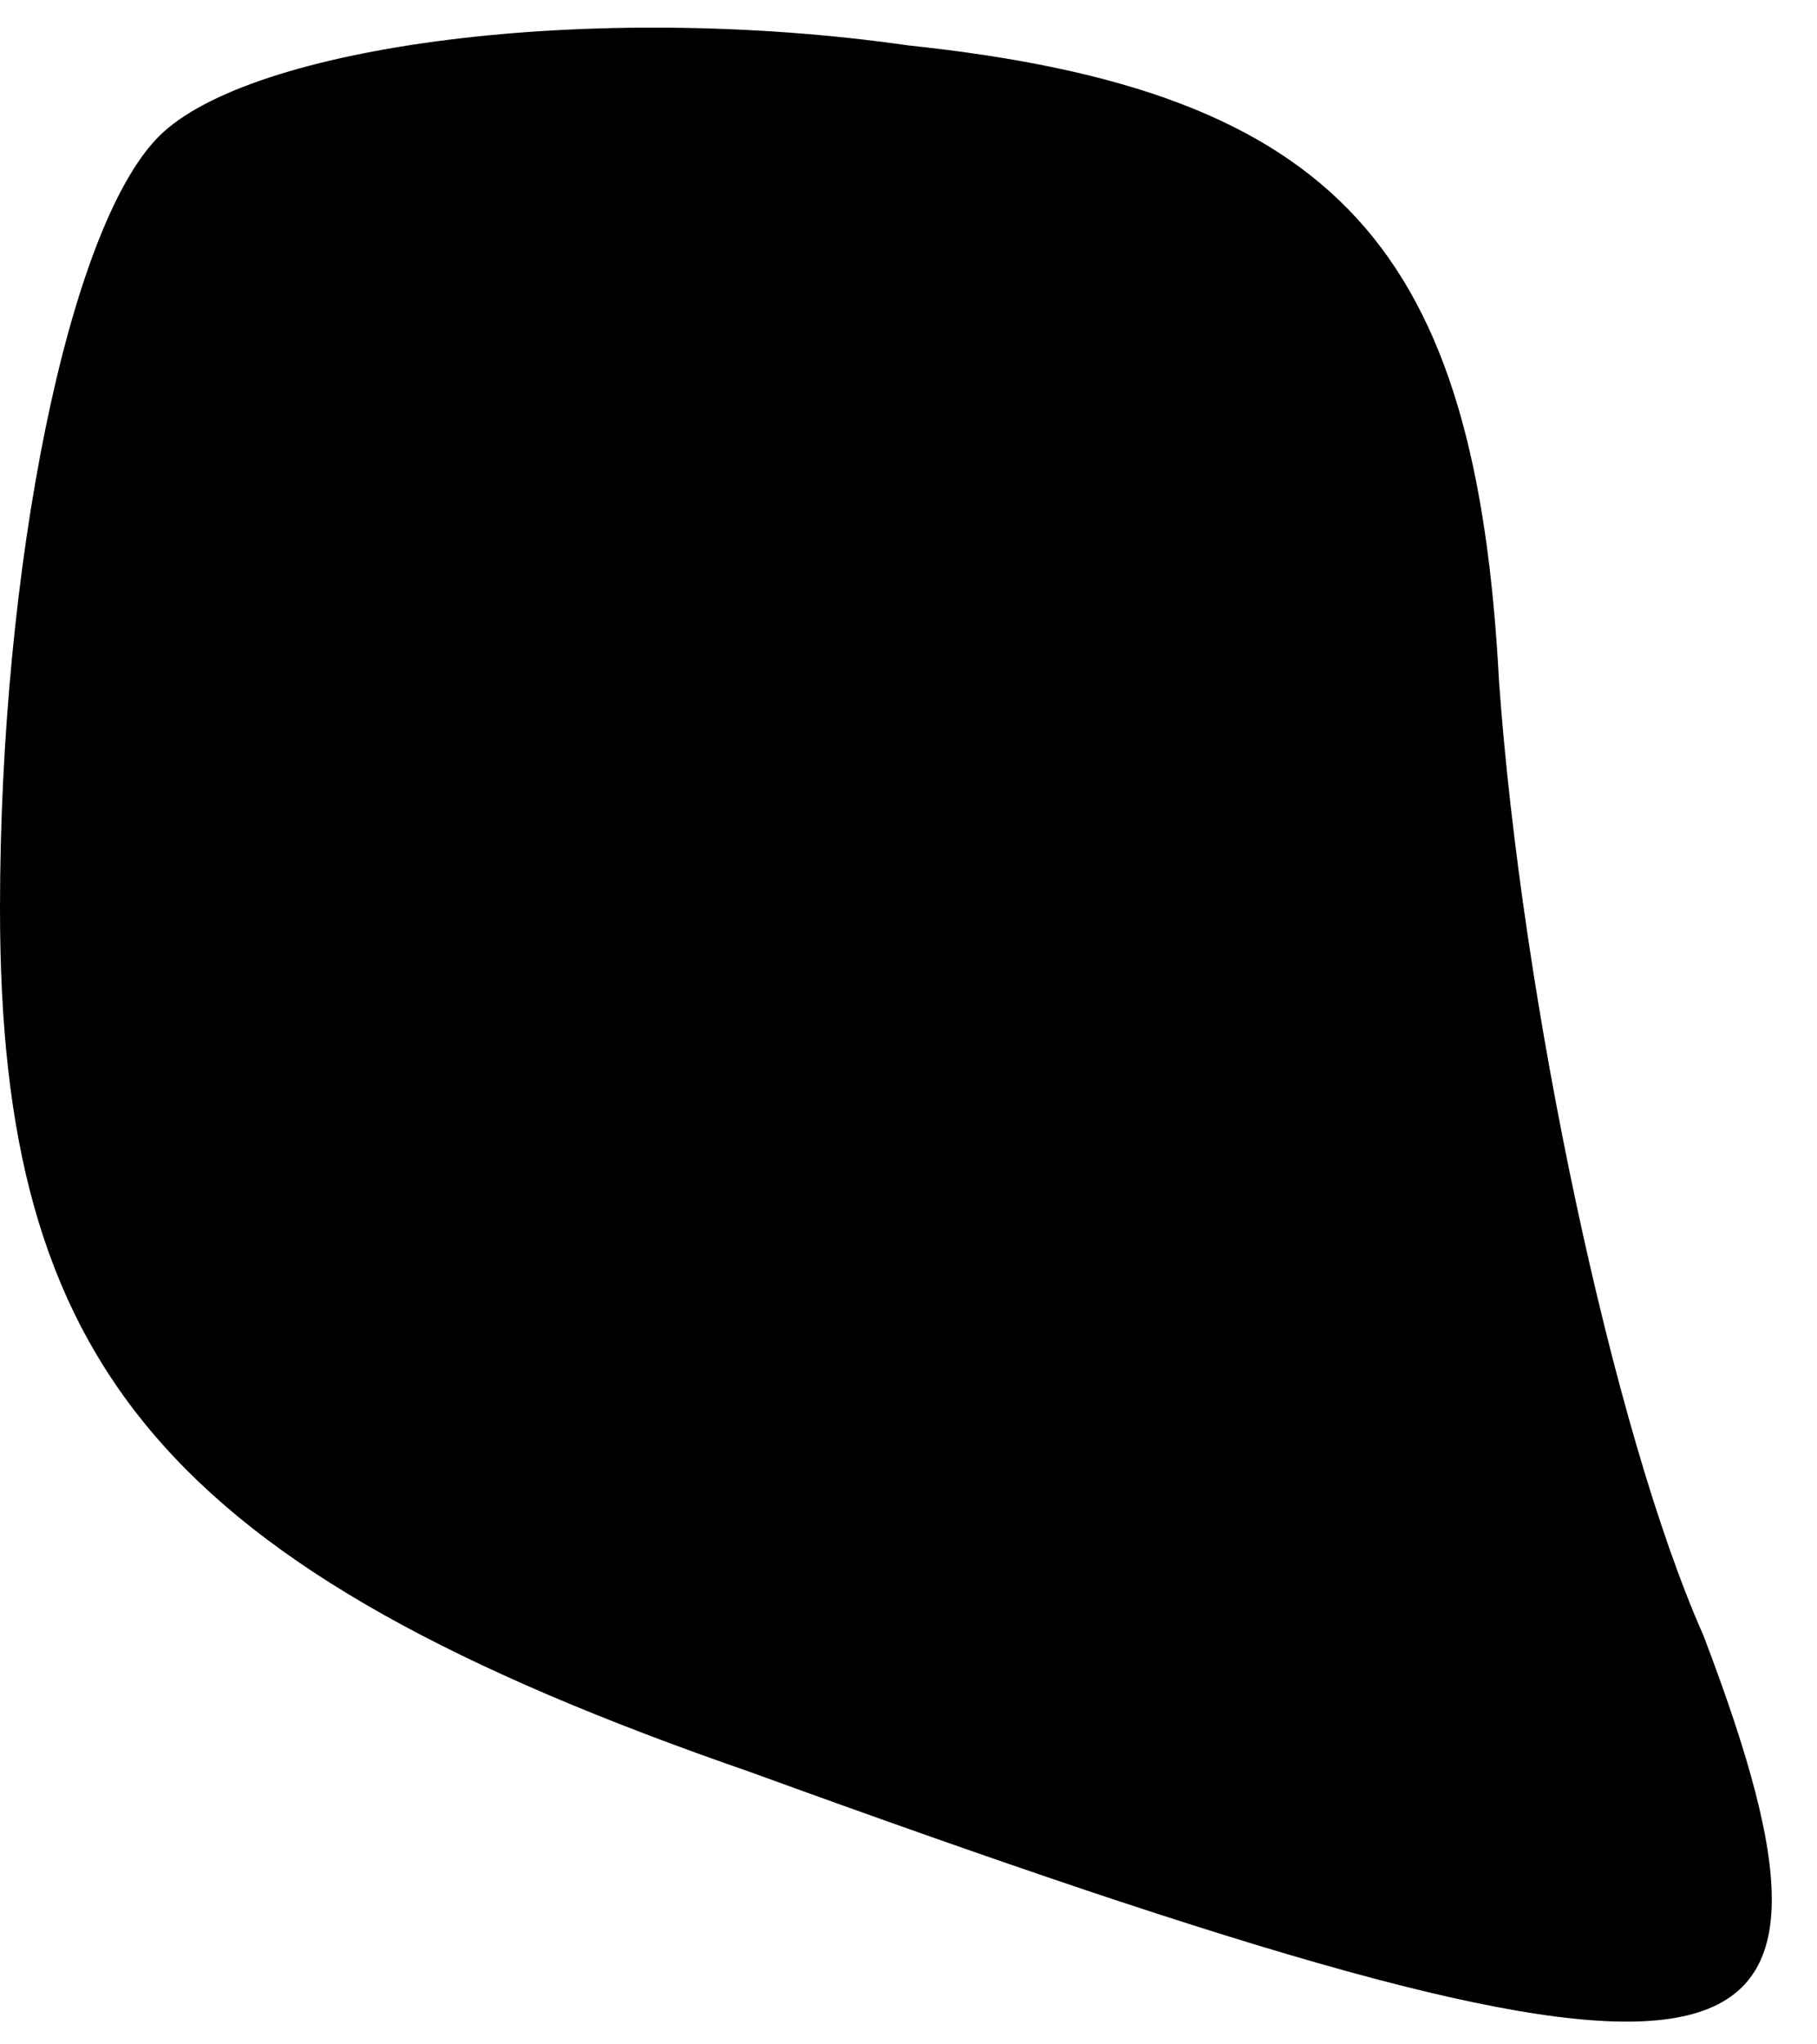 <?xml version="1.0" standalone="no"?>
<!DOCTYPE svg PUBLIC "-//W3C//DTD SVG 20010904//EN"
 "http://www.w3.org/TR/2001/REC-SVG-20010904/DTD/svg10.dtd">
<svg version="1.0" xmlns="http://www.w3.org/2000/svg"
 width="8pt" height="9pt" viewBox="0 0 8 9"
 preserveAspectRatio="xMidYMid meet">
<g transform="translate(0,9) scale(0.1,-0.1)"
fill="#000000" stroke="none">
<path fill="#000000" stroke="none" d="M7 84 c-4 -4 -7 -19 -7 -34 0 -20 7
-29 33 -38 44 -16 50 -15 42 6 -4 9 -8 28 -9 42 -1 19 -7 26 -26 28 -14 2 -29
0 -33 -4z"/>
</g>
</svg>
